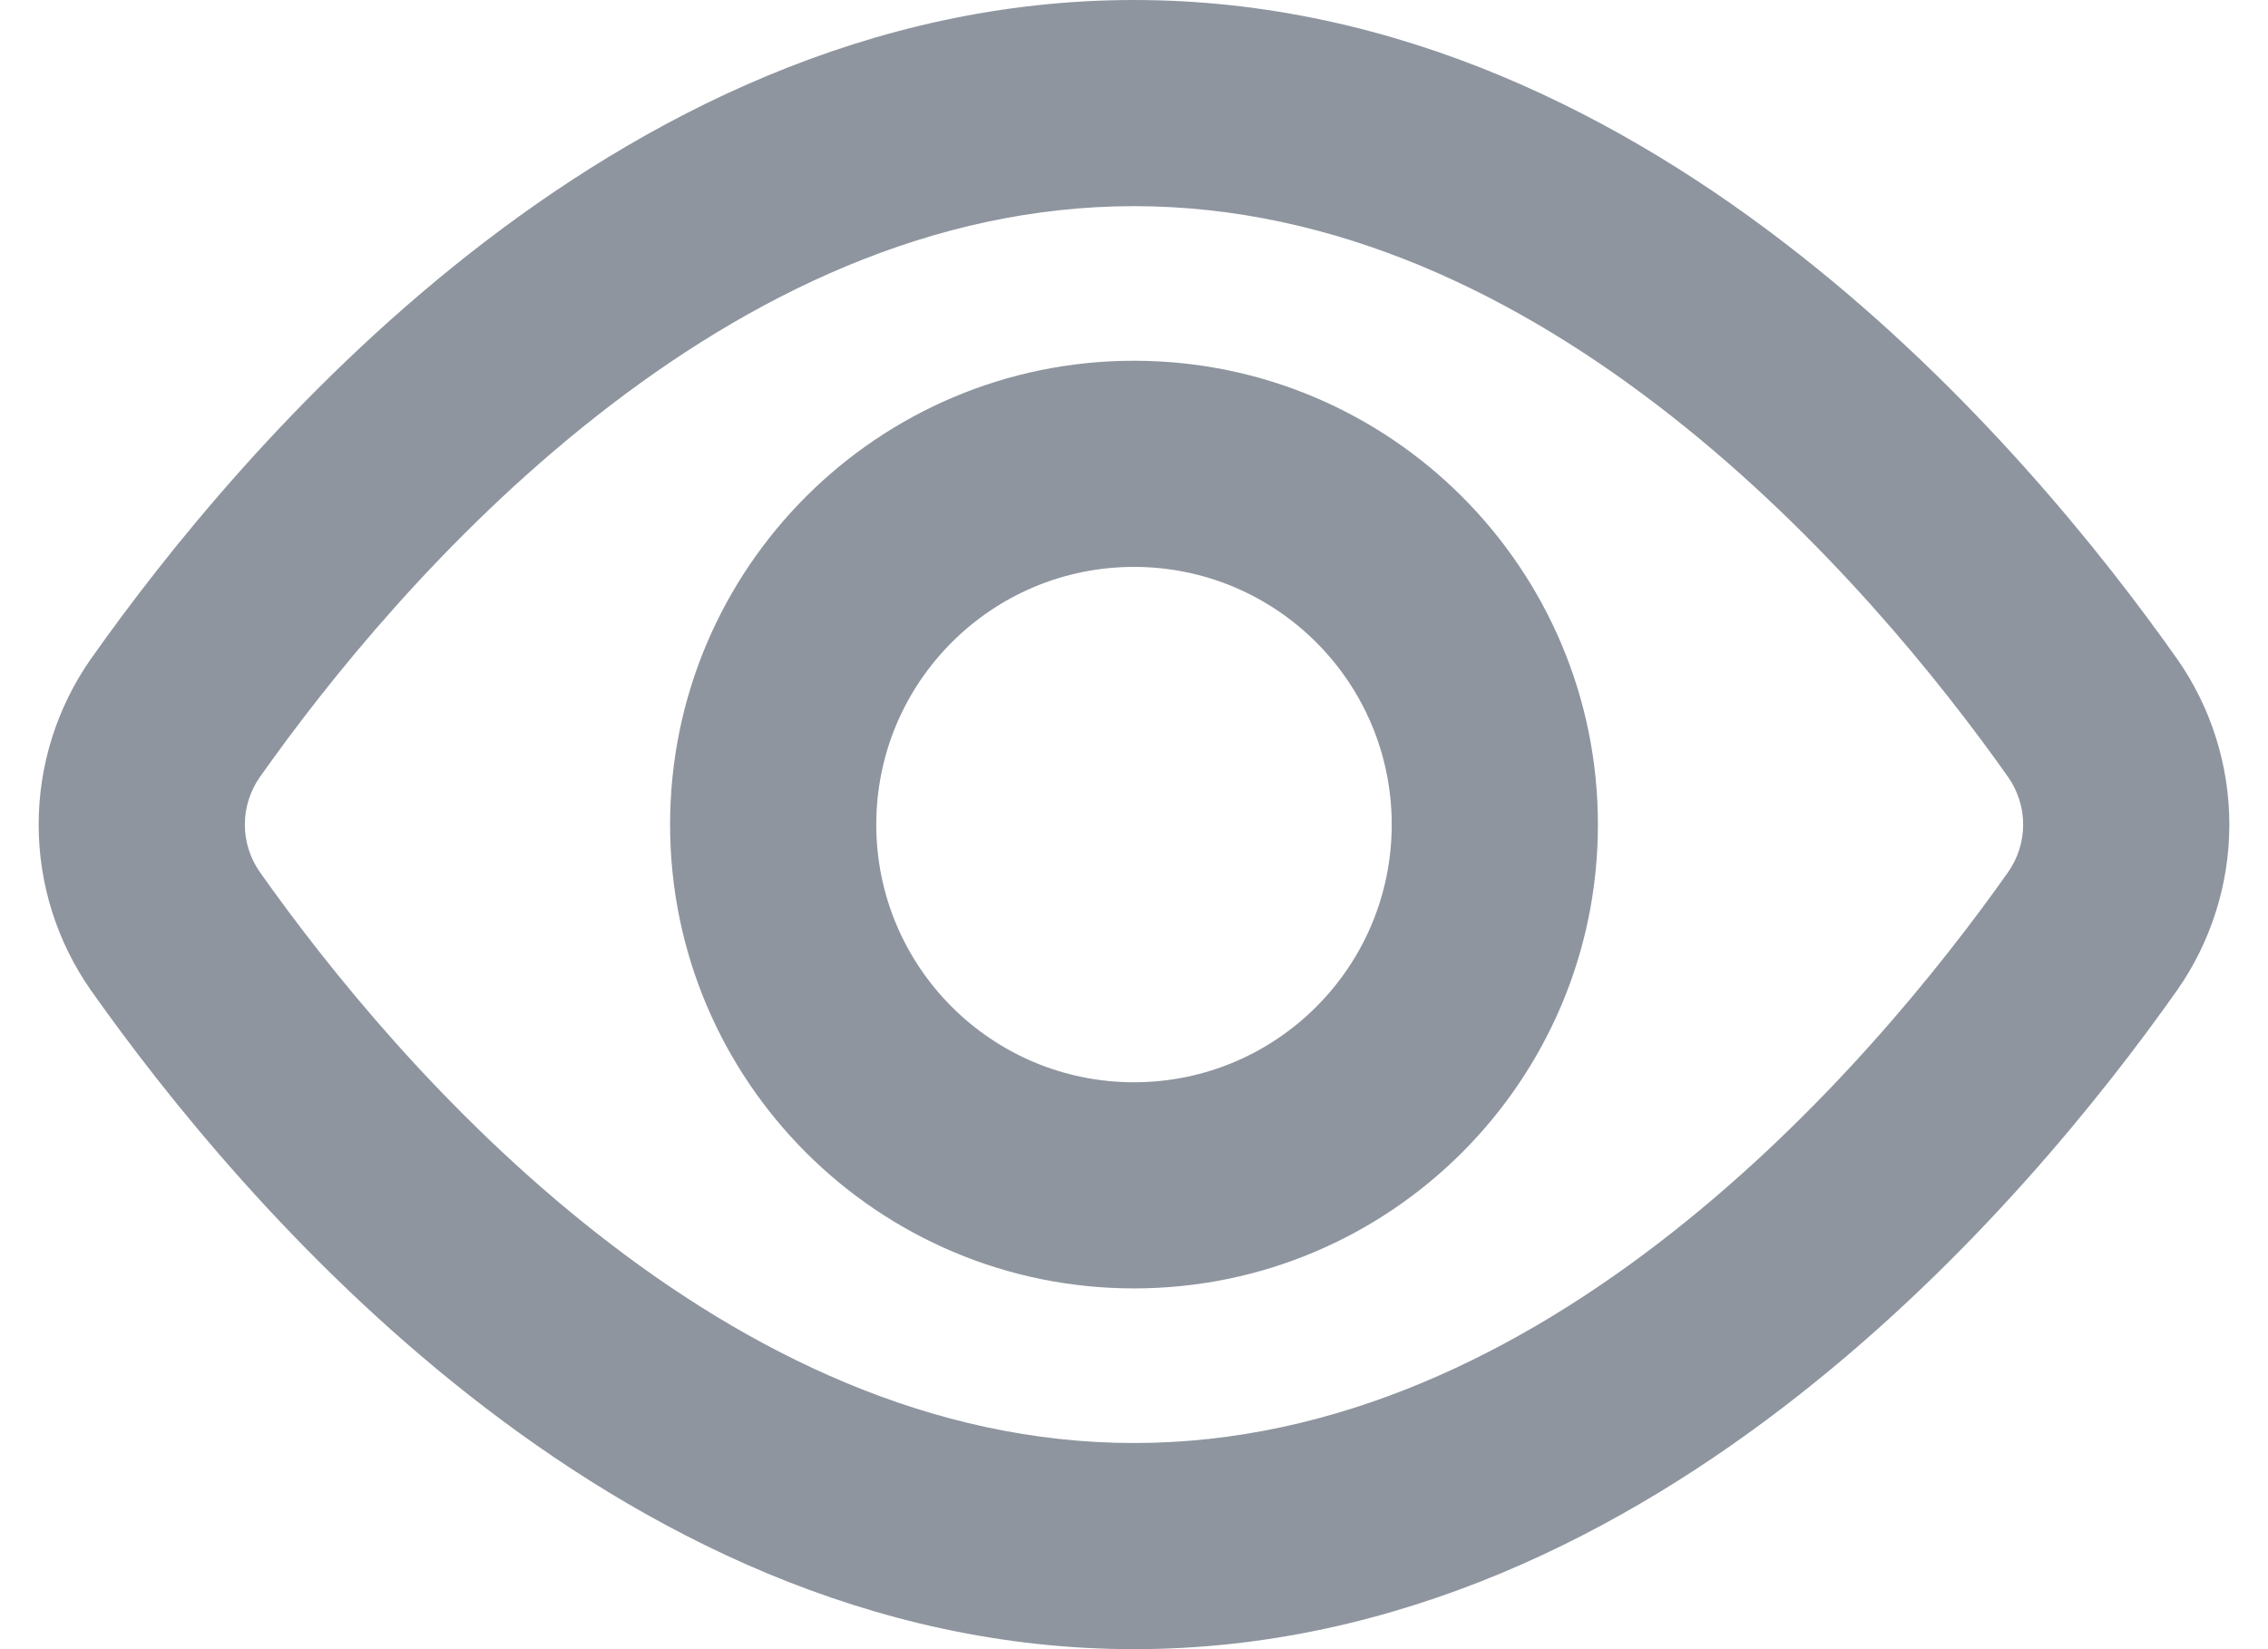 <svg width="22" height="16" viewBox="0 0 22 16" fill="none" xmlns="http://www.w3.org/2000/svg">
    <path fill-rule="evenodd" clip-rule="evenodd" d="M2.52 7.54C2.426 7.675 2.375 7.835 2.375 8C2.375 8.165 2.426 8.325 2.52 8.46C3.178 9.392 4.304 10.798 5.785 11.962C7.269 13.13 9.037 14 11 14C12.963 14 14.731 13.13 16.215 11.962C17.695 10.798 18.822 9.392 19.48 8.46C19.574 8.325 19.625 8.165 19.625 8C19.625 7.835 19.574 7.675 19.48 7.54C18.822 6.608 17.695 5.202 16.215 4.038C14.731 2.87 12.963 2 11 2C9.037 2 7.269 2.87 5.785 4.038C4.304 5.202 3.178 6.608 2.52 7.54ZM4.548 2.466C6.236 1.138 8.43 3.05176e-05 11 3.05176e-05C13.57 3.05176e-05 15.764 1.138 17.451 2.466C19.142 3.795 20.397 5.371 21.115 6.388L21.118 6.392C21.448 6.863 21.625 7.425 21.625 8C21.625 8.575 21.448 9.137 21.118 9.608L21.115 9.612C20.397 10.629 19.142 12.205 17.451 13.534C15.764 14.862 13.57 16 11 16C8.43 16 6.236 14.862 4.548 13.534C2.858 12.205 1.603 10.629 0.885 9.612L0.882 9.608L0.882 9.608C0.552 9.137 0.375 8.575 0.375 8C0.375 7.425 0.552 6.863 0.882 6.392L0.885 6.388L0.885 6.388C1.603 5.371 2.858 3.795 4.548 2.466Z" fill="#8E959F" />
    <path fill-rule="evenodd" clip-rule="evenodd" d="M11 5.5C9.619 5.5 8.5 6.619 8.5 8C8.5 9.381 9.619 10.5 11 10.5C12.381 10.5 13.5 9.381 13.5 8C13.5 6.619 12.381 5.5 11 5.5ZM6.5 8C6.5 5.515 8.515 3.5 11 3.5C13.485 3.5 15.5 5.515 15.5 8C15.5 10.485 13.485 12.5 11 12.5C8.515 12.5 6.5 10.485 6.5 8Z" fill="#8E959F" />
</svg>
    